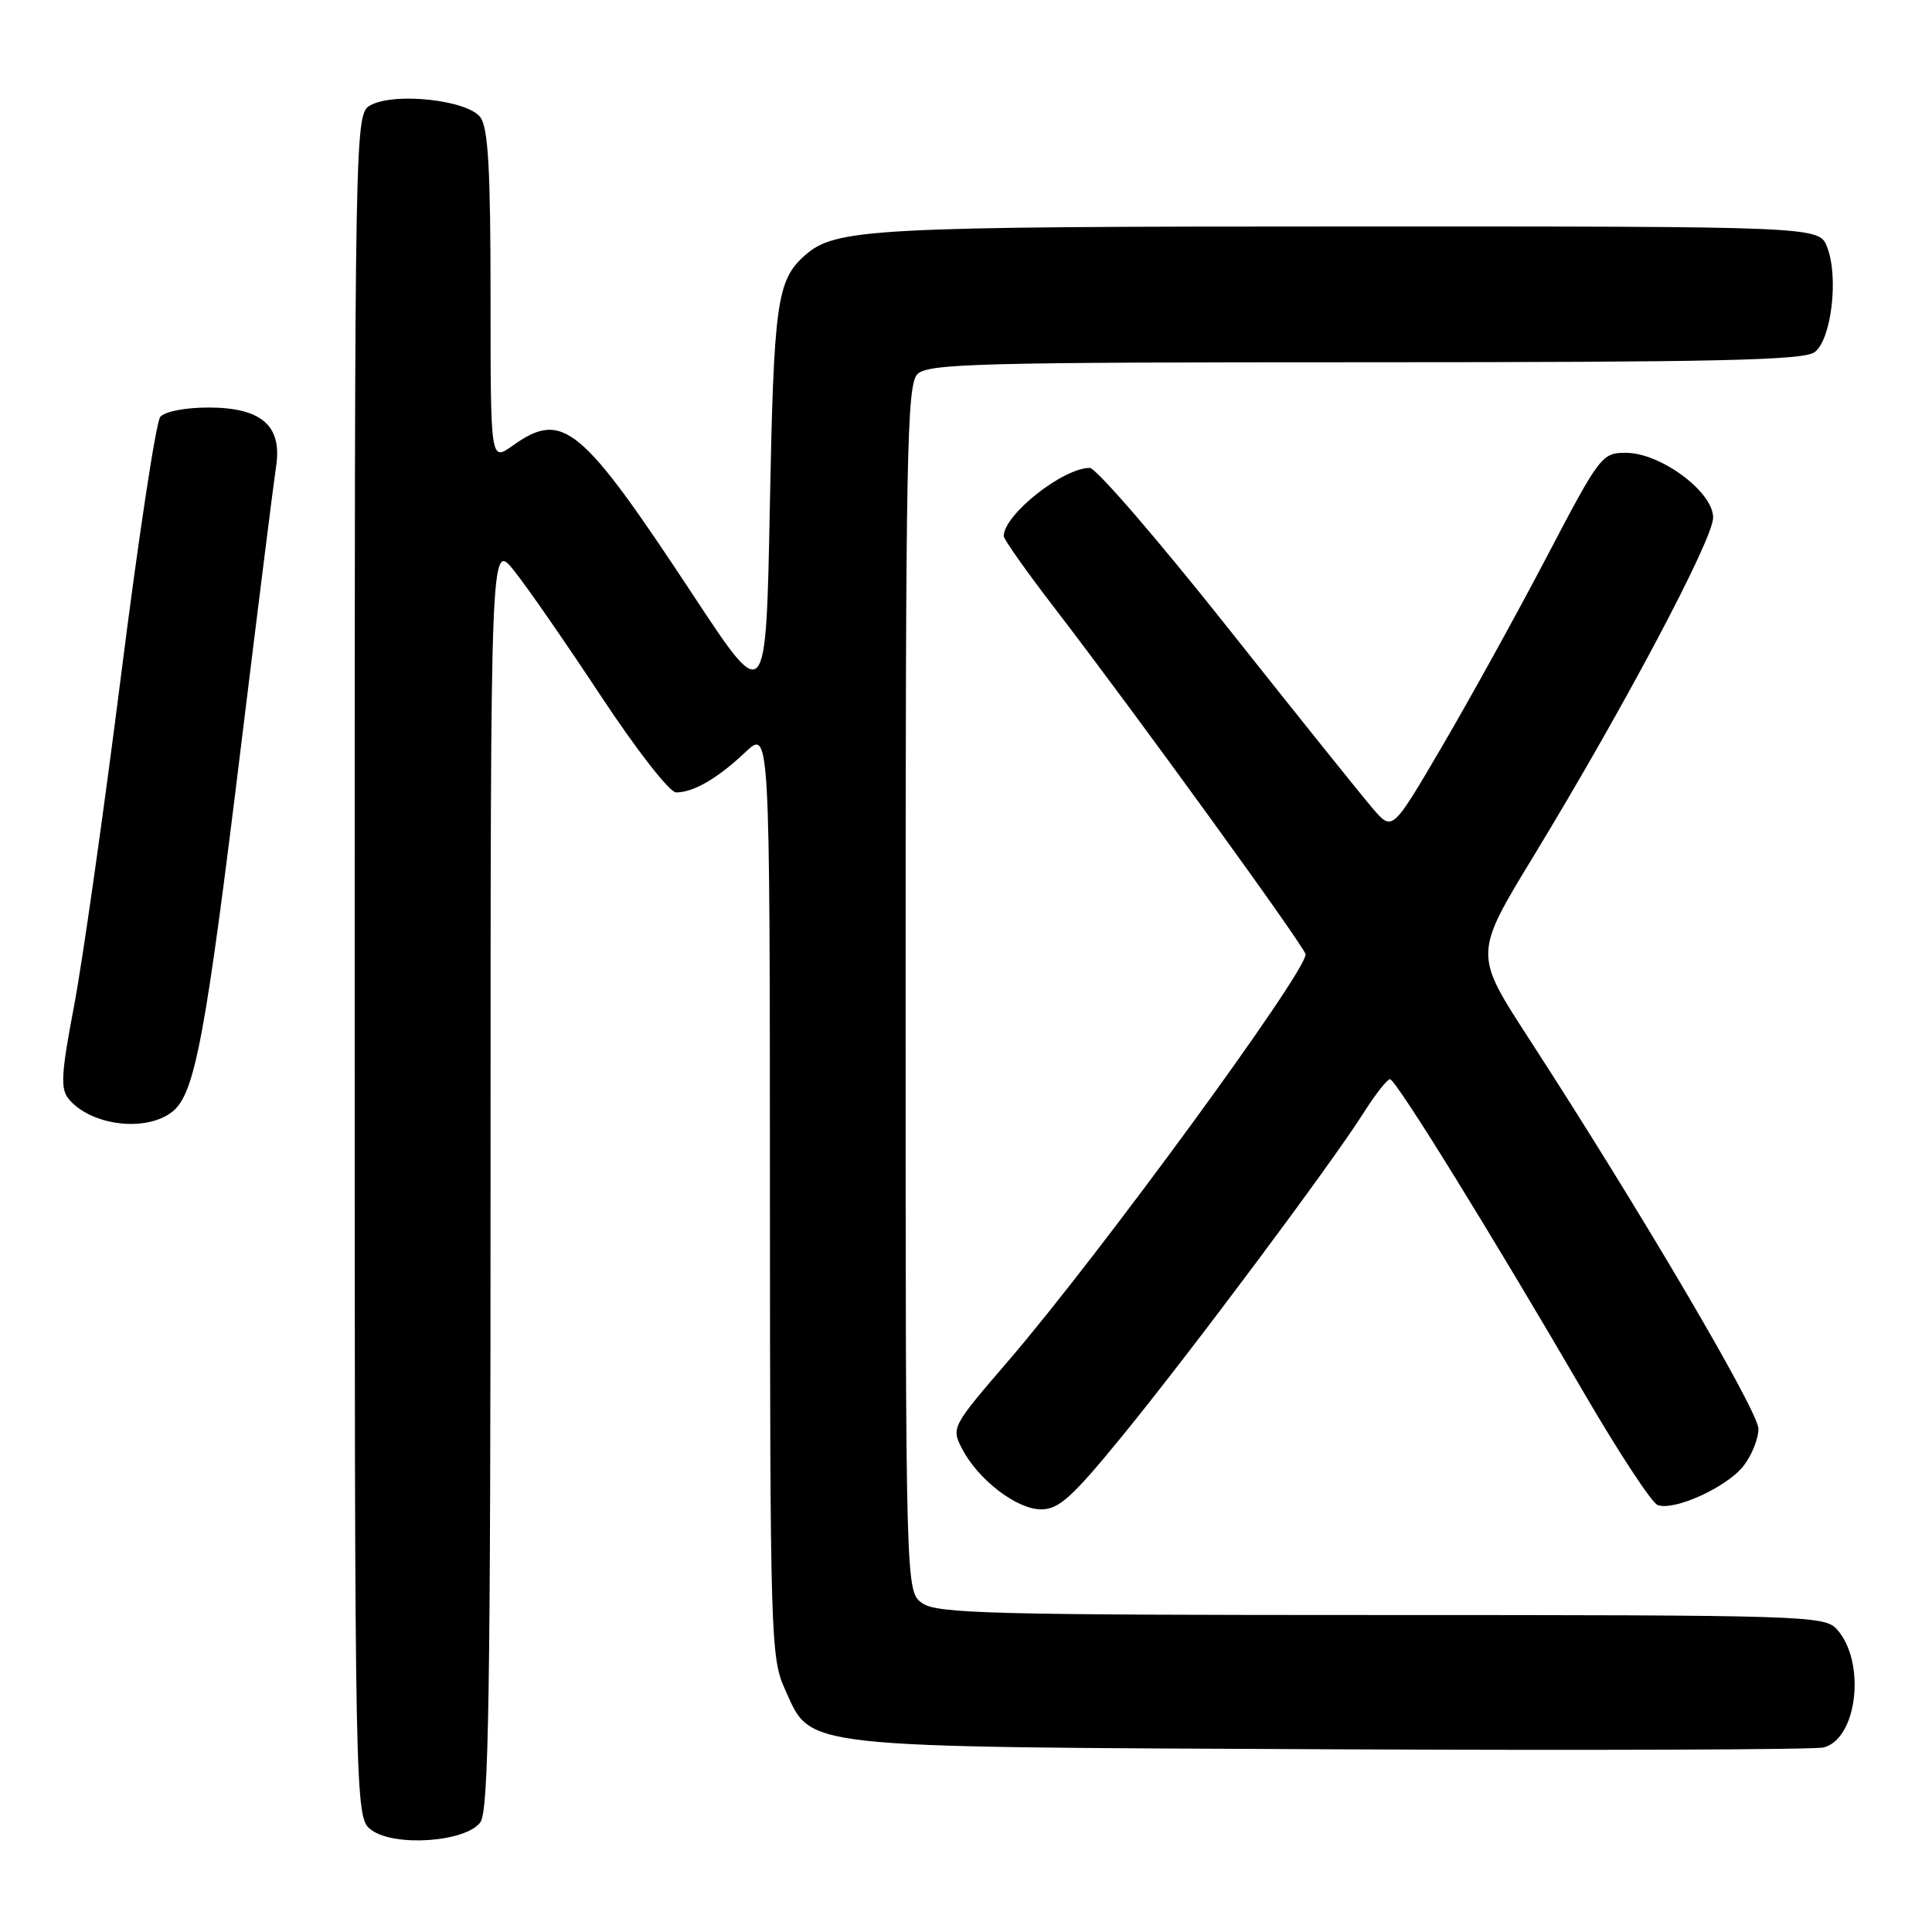 <?xml version="1.0" encoding="UTF-8" standalone="no"?>
<!DOCTYPE svg PUBLIC "-//W3C//DTD SVG 1.1//EN" "http://www.w3.org/Graphics/SVG/1.1/DTD/svg11.dtd" >
<svg xmlns="http://www.w3.org/2000/svg" xmlns:xlink="http://www.w3.org/1999/xlink" version="1.1" viewBox="0 0 256 256">
 <g >
 <path fill="currentColor"
d=" M 63.65 241.46 C 64.76 239.95 65.00 224.57 65.00 155.67 C 65.00 71.72 65.00 71.72 68.11 75.61 C 69.83 77.75 75.01 85.24 79.64 92.25 C 84.36 99.40 88.73 105.00 89.59 105.00 C 91.89 105.00 95.11 103.13 98.75 99.68 C 102.00 96.61 102.00 96.61 102.02 158.05 C 102.04 216.77 102.13 219.69 103.99 223.79 C 107.61 231.76 104.89 231.46 176.50 231.79 C 211.15 231.95 240.46 231.84 241.62 231.55 C 246.13 230.43 247.28 220.18 243.39 215.88 C 241.76 214.08 239.13 214.00 183.07 214.00 C 131.63 214.00 124.17 213.81 122.22 212.44 C 120.00 210.89 120.00 210.89 120.00 131.01 C 120.00 59.74 120.17 50.97 121.57 49.57 C 122.96 48.18 129.73 48.00 180.88 48.00 C 227.39 48.00 238.97 47.74 240.44 46.67 C 242.66 45.04 243.66 36.75 242.11 32.75 C 241.05 30.00 241.05 30.00 178.77 30.01 C 115.33 30.01 110.69 30.26 106.64 33.85 C 102.94 37.12 102.53 40.10 102.01 67.00 C 101.50 93.50 101.50 93.50 91.94 79.00 C 76.94 56.24 74.60 54.30 67.90 59.07 C 65.00 61.14 65.00 61.14 65.00 39.26 C 65.00 22.47 64.69 16.95 63.65 15.54 C 61.99 13.27 52.37 12.20 49.14 13.92 C 47.00 15.07 47.00 15.07 47.00 127.98 C 47.00 240.89 47.00 240.89 49.25 242.51 C 52.35 244.75 61.75 244.07 63.65 241.46 Z  M 148.73 190.25 C 157.81 179.13 176.40 154.23 180.65 147.51 C 182.22 145.03 183.81 143.00 184.18 143.00 C 184.95 143.00 197.49 163.28 209.97 184.71 C 214.51 192.50 218.86 199.12 219.64 199.42 C 221.81 200.25 228.80 197.08 231.02 194.25 C 232.11 192.86 233.00 190.64 233.00 189.32 C 233.00 186.99 217.24 160.20 202.48 137.45 C 195.32 126.40 195.32 126.40 203.20 113.45 C 215.10 93.90 227.00 71.47 227.00 68.58 C 227.00 65.17 220.04 60.00 215.44 60.00 C 212.26 60.00 211.98 60.37 204.97 73.75 C 201.01 81.31 194.78 92.59 191.13 98.82 C 184.51 110.13 184.51 110.13 182.00 107.25 C 180.63 105.67 171.94 94.84 162.70 83.19 C 153.46 71.54 145.23 62.00 144.40 62.00 C 140.84 62.00 133.00 68.21 133.00 71.04 C 133.00 71.46 136.06 75.79 139.80 80.65 C 150.33 94.34 173.00 125.63 173.00 126.46 C 173.00 128.92 145.59 166.39 133.61 180.32 C 126.12 189.02 126.04 189.17 127.47 191.95 C 129.60 196.07 134.73 200.00 137.96 200.00 C 140.31 200.00 142.09 198.38 148.73 190.25 Z  M 22.91 147.25 C 25.84 144.83 27.25 137.29 32.00 98.33 C 34.21 80.27 36.27 63.85 36.58 61.83 C 37.42 56.41 34.66 54.00 27.62 54.00 C 24.53 54.00 21.81 54.53 21.23 55.25 C 20.67 55.94 18.33 71.35 16.04 89.50 C 13.74 107.65 10.94 127.34 9.82 133.26 C 8.10 142.27 7.99 144.28 9.10 145.62 C 12.07 149.20 19.47 150.07 22.91 147.25 Z "/>
</g>
</svg>